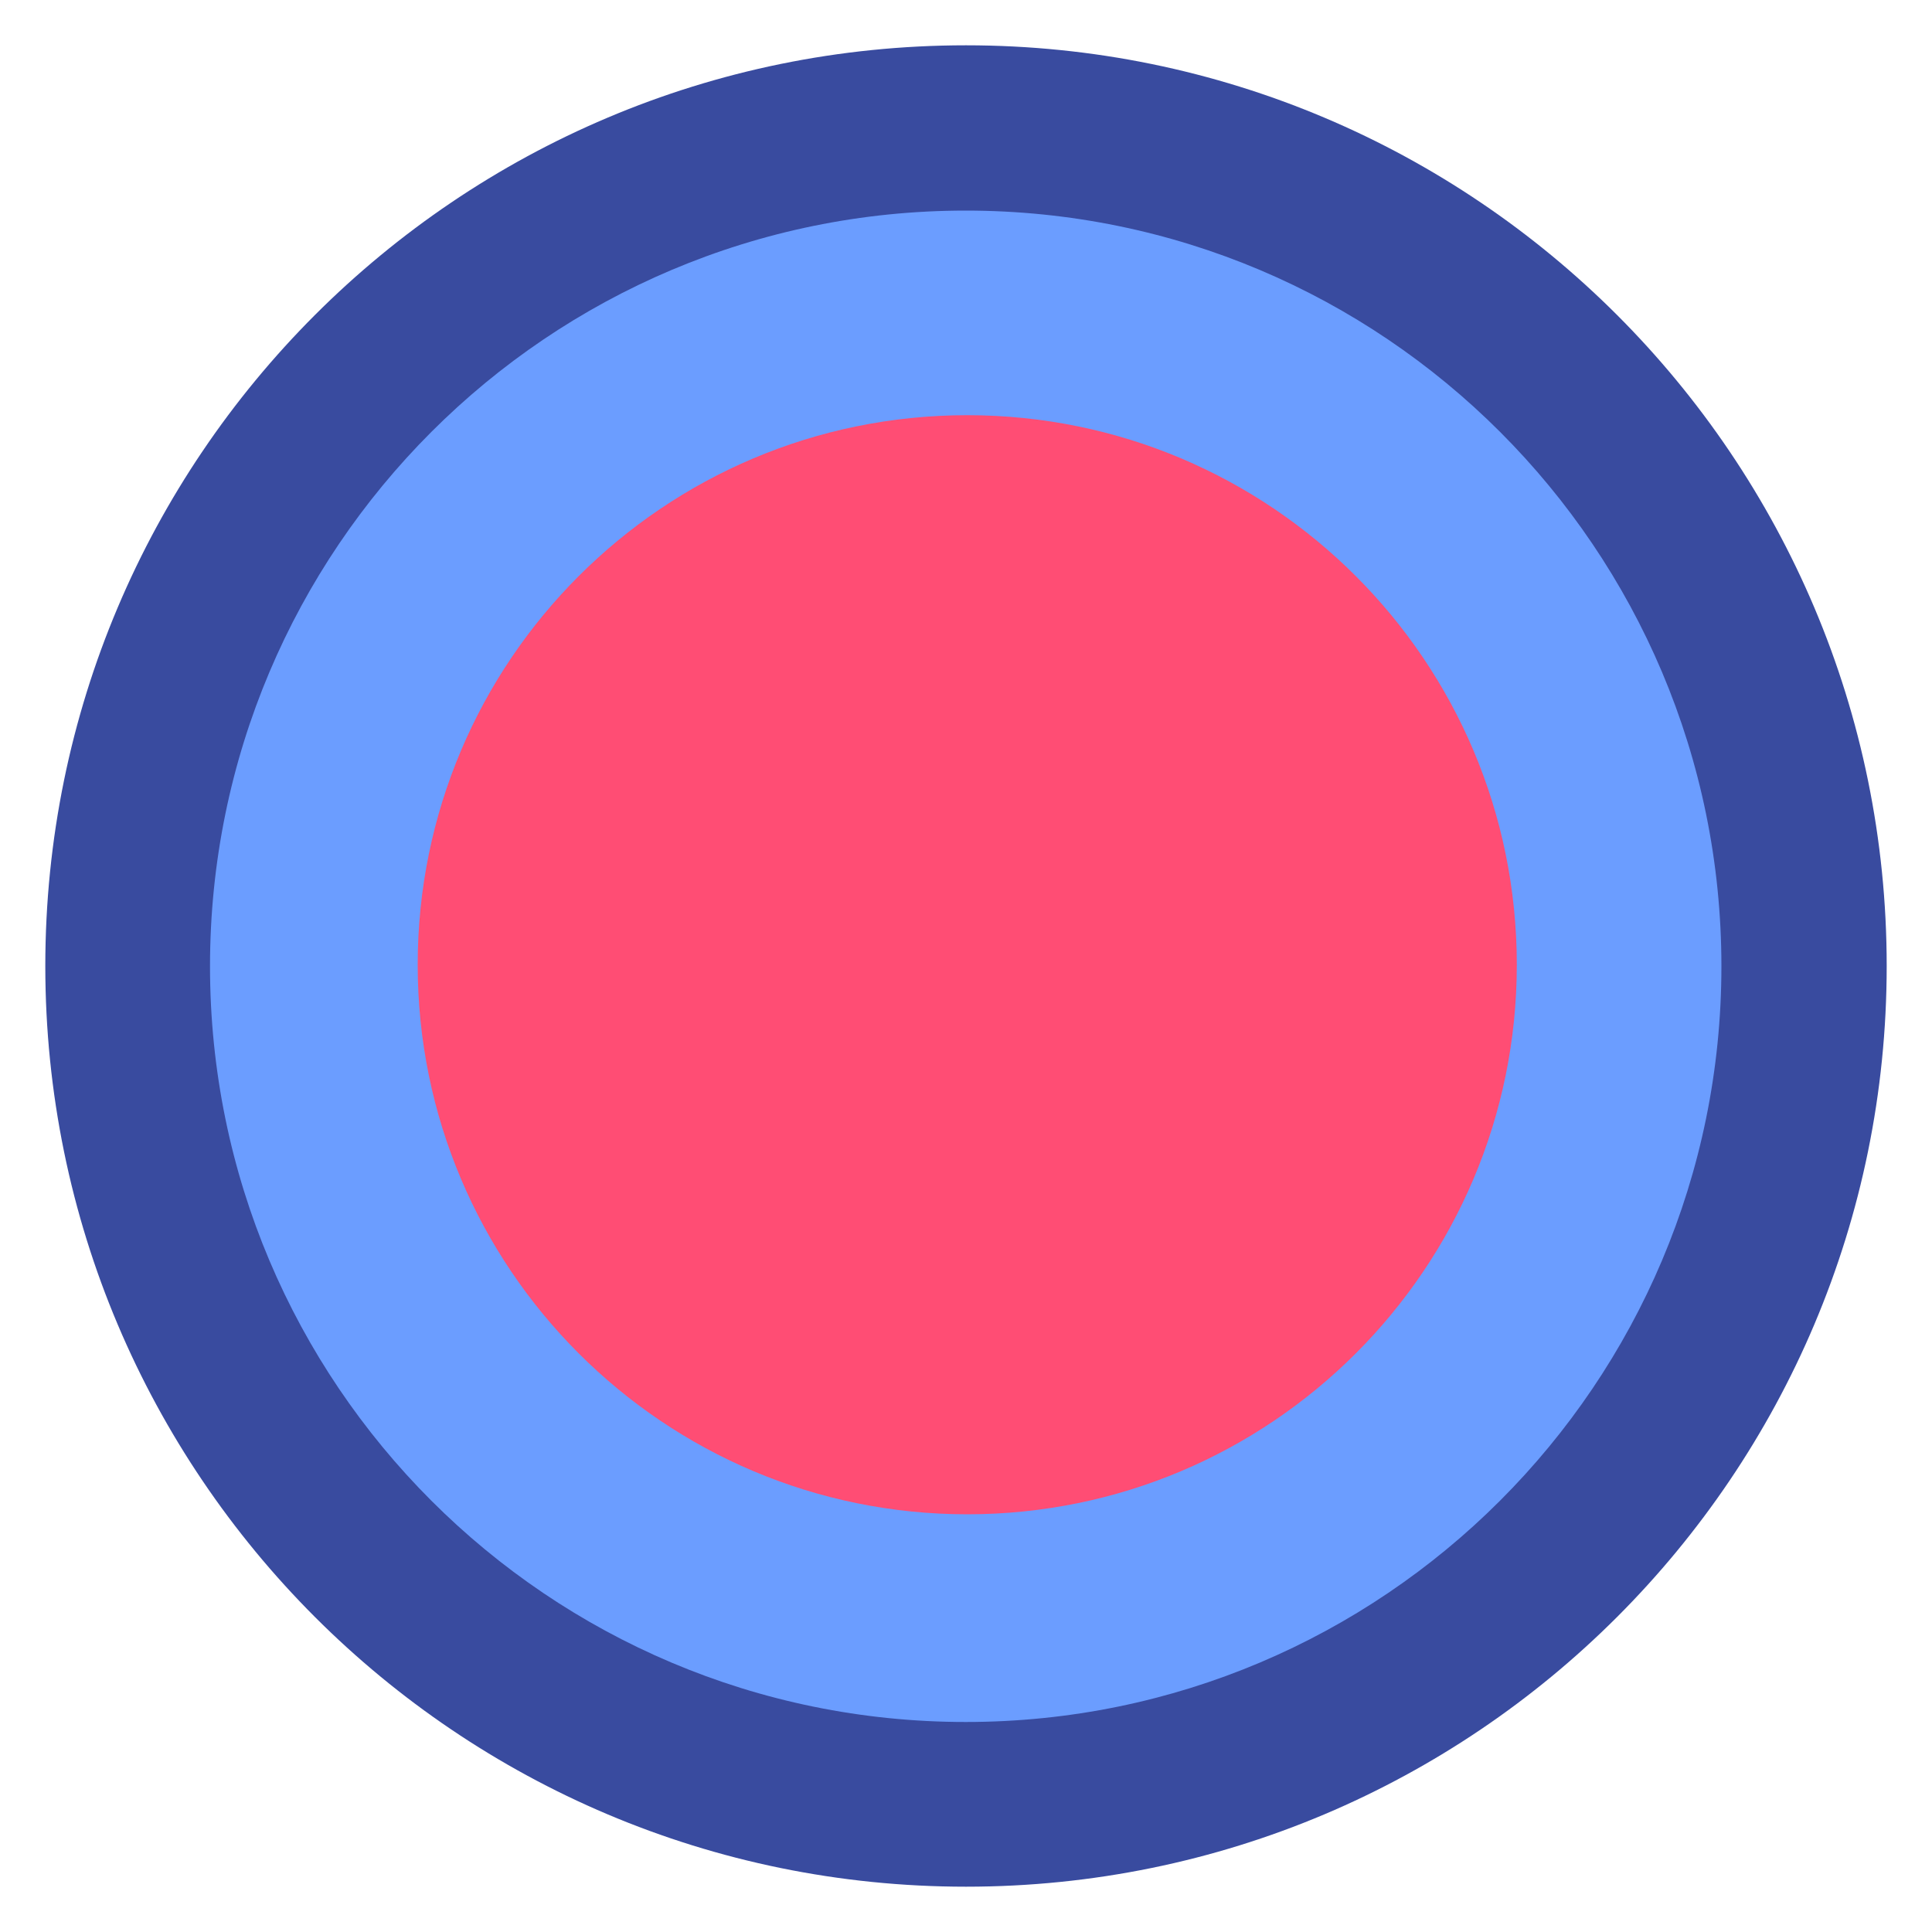 <!-- Generated by IcoMoon.io -->
<svg version="1.1" xmlns="http://www.w3.org/2000/svg" width="20" height="20" viewBox="0 0 20 20">
<title>node-color</title>
<path fill="#394b9f" d="M19.531 10c0 5.264-4.267 9.531-9.531 9.531s-9.531-4.267-9.531-9.531c0-5.264 4.267-9.531 9.531-9.531s9.531 4.267 9.531 9.531z"></path>
<path fill="#6b9dff" d="M17.82 10.003c0 4.32-3.502 7.823-7.823 7.823s-7.823-3.502-7.823-7.823c0-4.32 3.502-7.823 7.823-7.823s7.823 3.502 7.823 7.823z"></path>
<path fill="#ff4d74" d="M15.702 9.987c0 3.142-2.547 5.689-5.689 5.689s-5.689-2.547-5.689-5.689c0-3.142 2.547-5.689 5.689-5.689s5.689 2.547 5.689 5.689z"></path>
</svg>
